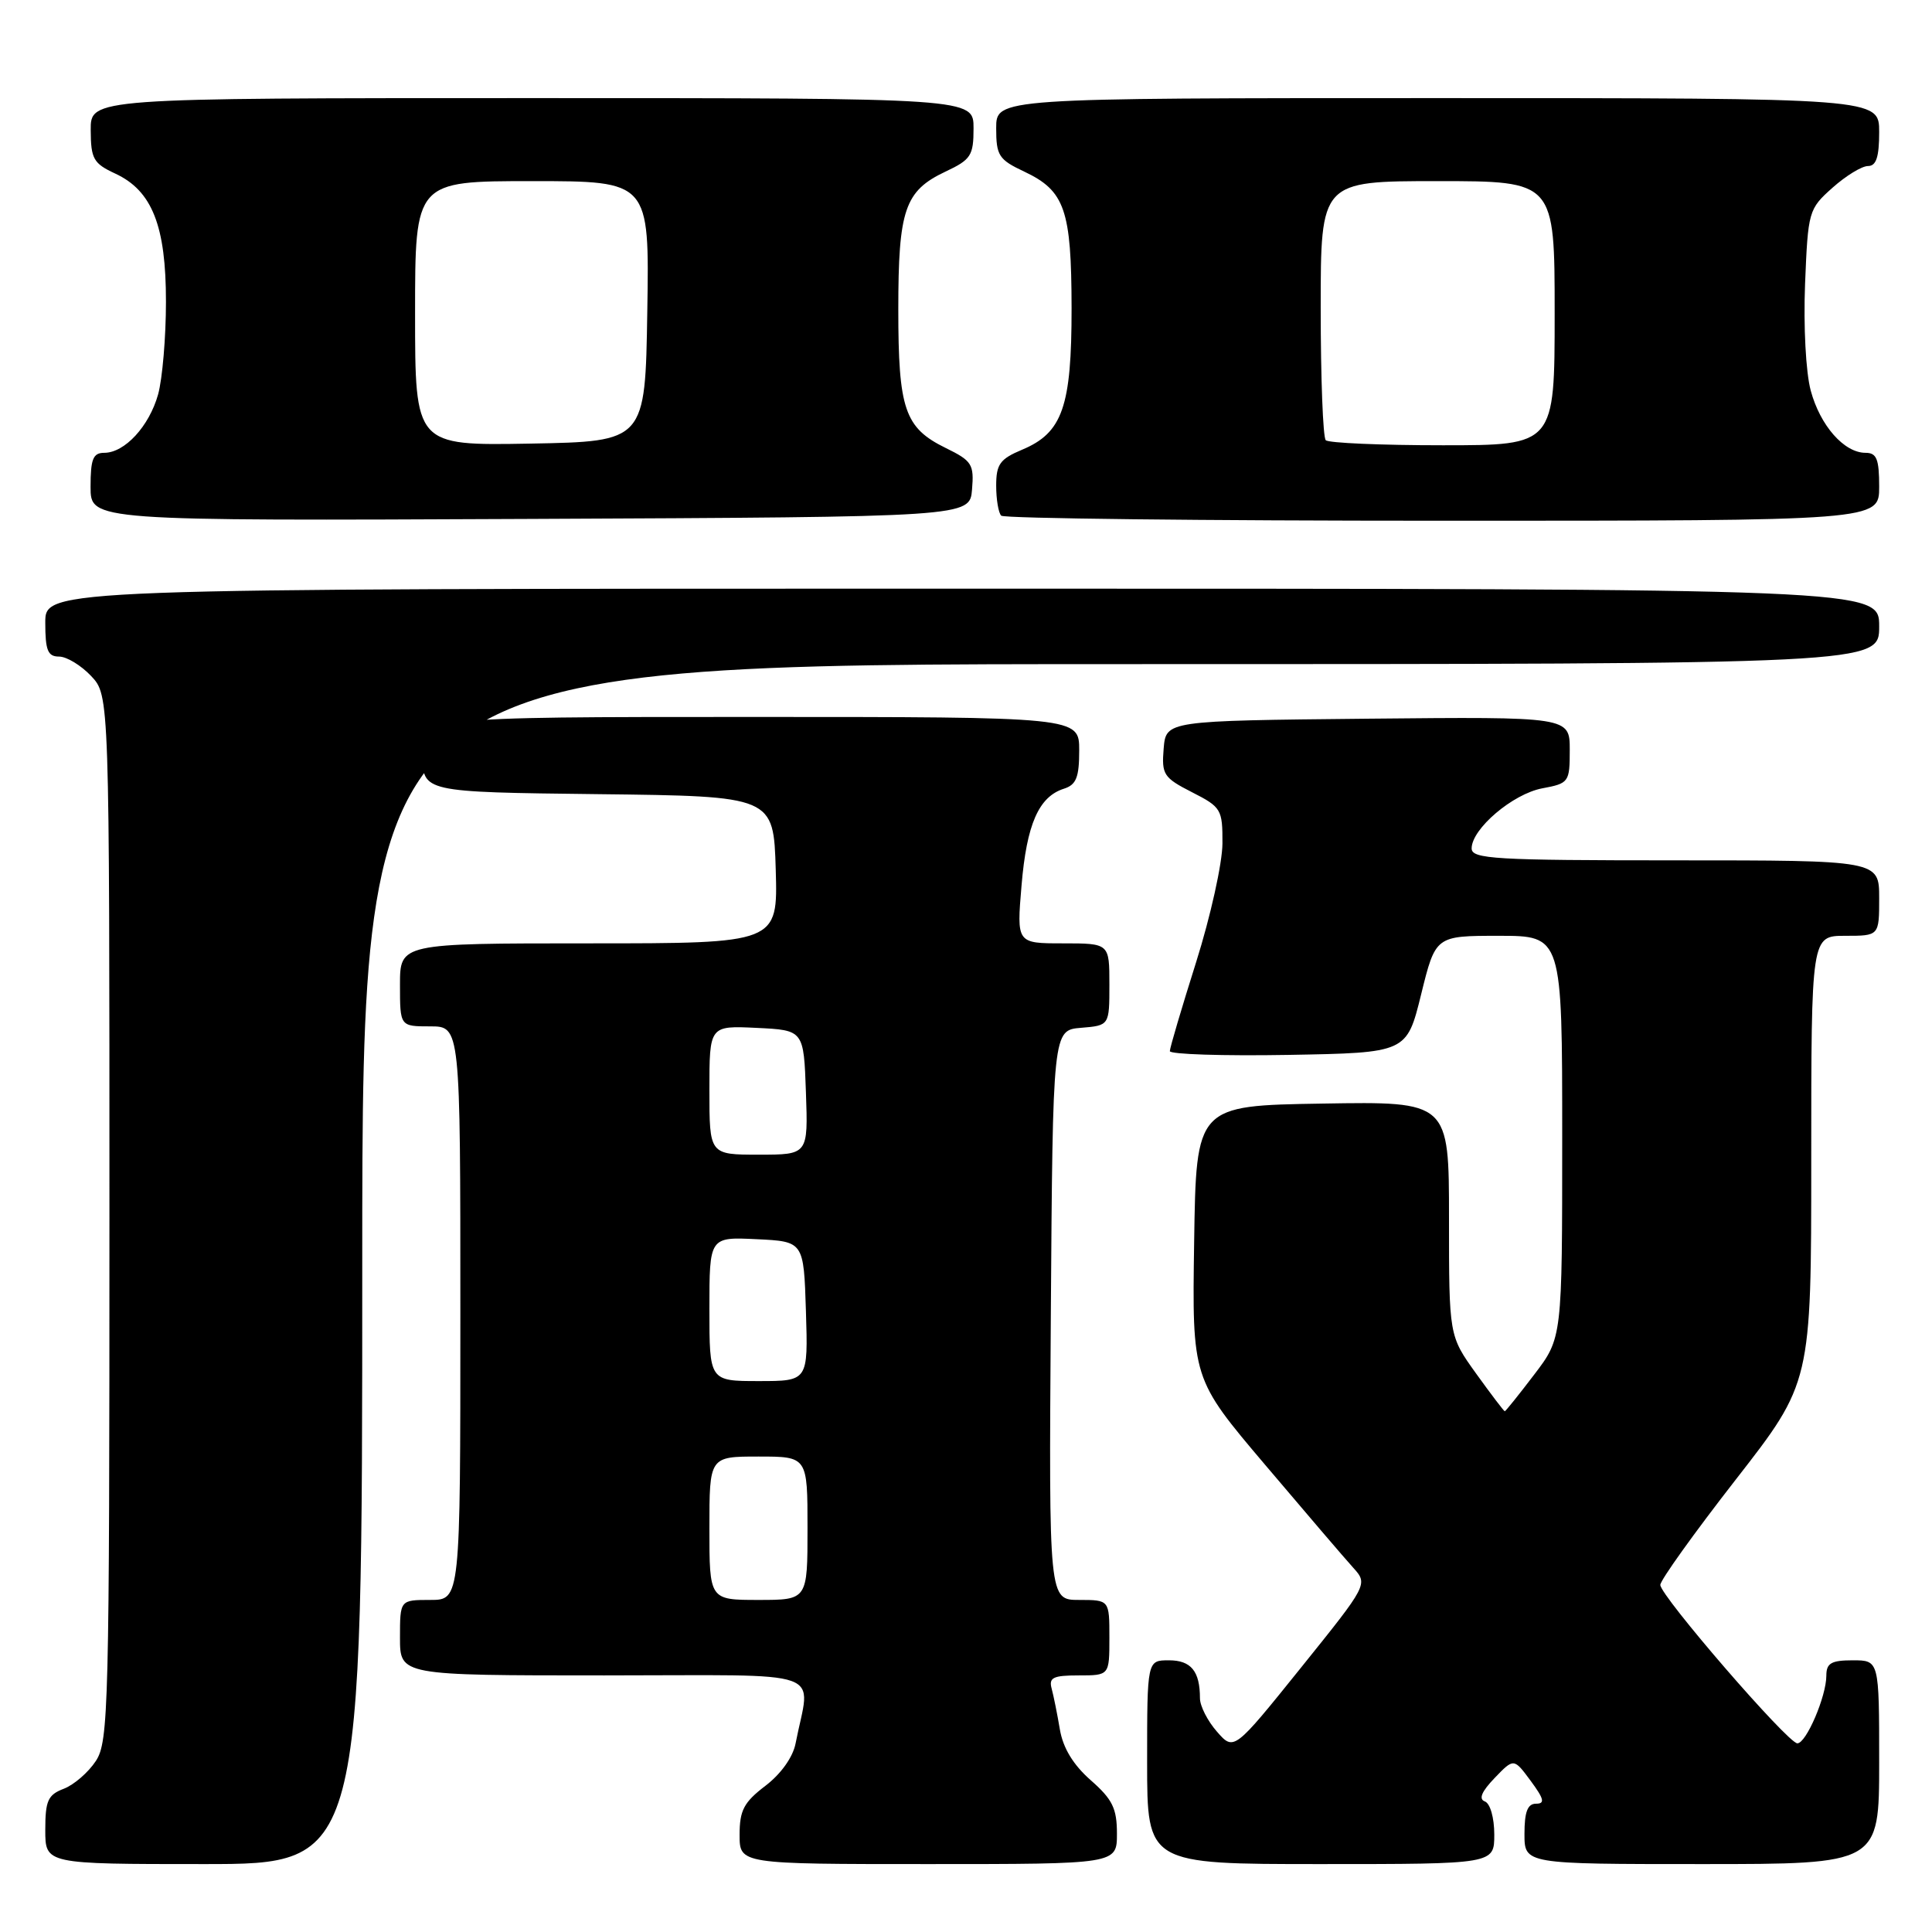 <?xml version="1.0" encoding="UTF-8" standalone="no"?>
<!DOCTYPE svg PUBLIC "-//W3C//DTD SVG 1.1//EN" "http://www.w3.org/Graphics/SVG/1.1/DTD/svg11.dtd" >
<svg xmlns="http://www.w3.org/2000/svg" xmlns:xlink="http://www.w3.org/1999/xlink" version="1.1" viewBox="0 0 256 256">
 <g >
 <path fill="currentColor"
d=" M 48.00 167.50 C 48.00 88.00 48.00 88.00 148.50 88.00 C 249.00 88.00 249.00 88.00 249.00 83.00 C 249.00 78.00 249.00 78.00 127.50 78.00 C 6.00 78.00 6.00 78.00 6.00 82.50 C 6.00 86.19 6.33 87.00 7.83 87.00 C 8.83 87.00 10.74 88.16 12.08 89.58 C 14.50 92.16 14.50 92.16 14.50 161.37 C 14.50 226.37 14.39 230.76 12.70 233.34 C 11.71 234.85 9.79 236.51 8.45 237.02 C 6.35 237.82 6.00 238.59 6.00 242.48 C 6.00 247.00 6.00 247.00 27.00 247.00 C 48.00 247.00 48.00 247.00 48.00 167.50 Z  M 148.00 242.97 C 148.00 239.62 147.41 238.42 144.53 235.89 C 142.21 233.85 140.86 231.63 140.44 229.17 C 140.10 227.15 139.61 224.71 139.35 223.75 C 138.95 222.29 139.54 222.00 142.93 222.00 C 147.00 222.00 147.00 222.00 147.00 217.00 C 147.00 212.00 147.00 212.00 142.99 212.00 C 138.98 212.00 138.98 212.00 139.24 174.25 C 139.50 136.50 139.50 136.50 143.25 136.19 C 147.00 135.88 147.00 135.88 147.00 130.44 C 147.00 125.00 147.00 125.00 140.85 125.00 C 134.71 125.00 134.71 125.00 135.36 117.32 C 136.04 109.21 137.64 105.57 140.97 104.51 C 142.61 103.99 143.00 103.01 143.00 99.43 C 143.00 95.00 143.00 95.00 99.50 95.00 C 56.00 95.00 56.00 95.00 56.00 99.98 C 56.00 104.96 56.00 104.96 79.25 105.23 C 102.50 105.50 102.50 105.50 102.79 115.25 C 103.07 125.00 103.07 125.00 78.04 125.00 C 53.00 125.00 53.00 125.00 53.00 130.50 C 53.00 136.00 53.00 136.00 57.00 136.00 C 61.00 136.00 61.00 136.00 61.00 174.00 C 61.00 212.00 61.00 212.00 57.00 212.00 C 53.00 212.00 53.00 212.00 53.00 217.00 C 53.00 222.00 53.00 222.00 80.08 222.00 C 110.36 222.00 107.37 220.94 105.42 231.01 C 105.07 232.83 103.48 235.06 101.42 236.63 C 98.56 238.81 98.00 239.88 98.00 243.12 C 98.00 247.00 98.00 247.00 123.00 247.00 C 148.00 247.00 148.00 247.00 148.00 242.97 Z  M 198.00 243.08 C 198.00 240.87 197.46 238.96 196.75 238.70 C 195.90 238.38 196.32 237.39 198.05 235.59 C 200.59 232.95 200.59 232.95 202.83 235.98 C 204.60 238.38 204.75 239.00 203.53 239.00 C 202.41 239.00 202.00 240.08 202.00 243.00 C 202.00 247.00 202.00 247.00 225.50 247.00 C 249.00 247.00 249.00 247.00 249.00 233.50 C 249.00 220.00 249.00 220.00 245.50 220.00 C 242.65 220.00 242.00 220.38 242.00 222.03 C 242.00 224.78 239.33 231.00 238.16 231.00 C 236.90 231.00 220.00 211.45 220.00 210.01 C 220.00 209.39 224.50 203.11 230.00 196.05 C 240.00 183.21 240.00 183.21 240.00 153.61 C 240.00 124.00 240.00 124.00 244.50 124.00 C 249.00 124.00 249.00 124.00 249.00 119.00 C 249.00 114.00 249.00 114.00 222.00 114.00 C 198.08 114.00 195.00 113.82 195.00 112.42 C 195.00 109.83 200.44 105.20 204.35 104.46 C 207.89 103.80 208.00 103.65 208.00 99.37 C 208.00 94.97 208.00 94.97 181.25 95.23 C 154.50 95.50 154.50 95.50 154.19 99.20 C 153.91 102.63 154.18 103.05 157.94 104.97 C 161.83 106.95 162.00 107.24 161.98 111.77 C 161.97 114.37 160.40 121.45 158.49 127.50 C 156.58 133.55 155.01 138.85 155.01 139.28 C 155.00 139.70 162.07 139.93 170.70 139.78 C 186.40 139.50 186.40 139.50 188.31 131.75 C 190.22 124.00 190.22 124.00 198.61 124.00 C 207.00 124.00 207.00 124.00 207.00 150.64 C 207.00 177.28 207.00 177.28 203.29 182.14 C 201.26 184.81 199.50 187.00 199.39 187.00 C 199.28 187.00 197.57 184.75 195.59 182.00 C 192.00 177.00 192.00 177.00 192.00 161.47 C 192.00 145.95 192.00 145.95 175.25 146.23 C 158.50 146.50 158.50 146.50 158.23 164.59 C 157.96 182.68 157.96 182.68 167.63 194.09 C 172.95 200.37 178.19 206.50 179.29 207.71 C 181.28 209.92 181.28 209.92 172.39 220.97 C 163.50 232.02 163.50 232.02 161.25 229.45 C 160.01 228.04 159.00 226.05 159.00 225.03 C 159.00 221.44 157.82 220.00 154.89 220.00 C 152.00 220.00 152.00 220.00 152.00 233.50 C 152.00 247.00 152.00 247.00 175.00 247.00 C 198.00 247.00 198.00 247.00 198.00 243.08 Z  M 128.80 64.86 C 129.08 61.52 128.79 61.06 125.31 59.36 C 119.87 56.69 119.03 54.25 119.03 41.00 C 119.03 27.78 119.88 25.29 125.28 22.74 C 128.66 21.15 129.00 20.62 129.00 16.99 C 129.00 13.00 129.00 13.00 70.50 13.00 C 12.00 13.00 12.00 13.00 12.02 17.25 C 12.04 21.05 12.38 21.66 15.27 23.00 C 20.16 25.27 22.00 29.93 21.99 40.00 C 21.99 44.67 21.52 50.19 20.95 52.26 C 19.77 56.48 16.53 60.00 13.81 60.00 C 12.33 60.00 12.00 60.82 12.00 64.51 C 12.00 69.02 12.00 69.02 70.25 68.76 C 128.50 68.50 128.50 68.50 128.80 64.86 Z  M 249.00 64.50 C 249.00 60.82 248.67 60.00 247.19 60.00 C 244.35 60.00 241.18 56.39 239.93 51.75 C 239.28 49.33 238.96 43.25 239.18 37.63 C 239.57 27.98 239.65 27.70 242.81 24.88 C 244.58 23.30 246.70 22.00 247.52 22.00 C 248.61 22.00 249.00 20.81 249.00 17.50 C 249.00 13.00 249.00 13.00 190.50 13.00 C 132.00 13.00 132.00 13.00 132.00 16.99 C 132.00 20.62 132.34 21.15 135.72 22.74 C 141.10 25.28 141.97 27.79 141.99 40.80 C 142.00 53.89 140.79 57.35 135.43 59.59 C 132.50 60.82 132.00 61.51 132.00 64.35 C 132.00 66.17 132.30 67.97 132.67 68.33 C 133.03 68.70 159.36 69.00 191.17 69.00 C 249.00 69.00 249.00 69.00 249.00 64.50 Z  M 94.00 202.50 C 94.00 193.00 94.00 193.00 100.50 193.00 C 107.00 193.00 107.00 193.00 107.00 202.50 C 107.00 212.00 107.00 212.00 100.50 212.00 C 94.00 212.00 94.00 212.00 94.00 202.50 Z  M 94.00 173.45 C 94.00 163.90 94.00 163.90 100.25 164.20 C 106.50 164.50 106.50 164.50 106.79 173.75 C 107.08 183.00 107.08 183.00 100.54 183.00 C 94.00 183.00 94.00 183.00 94.00 173.45 Z  M 94.00 144.45 C 94.00 135.90 94.00 135.90 100.25 136.20 C 106.50 136.50 106.50 136.50 106.79 144.75 C 107.08 153.00 107.08 153.00 100.54 153.00 C 94.00 153.00 94.00 153.00 94.00 144.45 Z  M 55.00 41.53 C 55.00 24.00 55.00 24.00 70.52 24.00 C 86.05 24.00 86.05 24.00 85.77 41.25 C 85.50 58.50 85.50 58.50 70.25 58.78 C 55.00 59.05 55.00 59.05 55.00 41.53 Z  M 175.67 58.33 C 175.30 57.97 175.00 50.09 175.00 40.83 C 175.00 24.00 175.00 24.00 190.50 24.00 C 206.00 24.00 206.00 24.00 206.00 41.50 C 206.00 59.00 206.00 59.00 191.17 59.00 C 183.01 59.00 176.03 58.70 175.67 58.33 Z "/>
</g>
</svg>